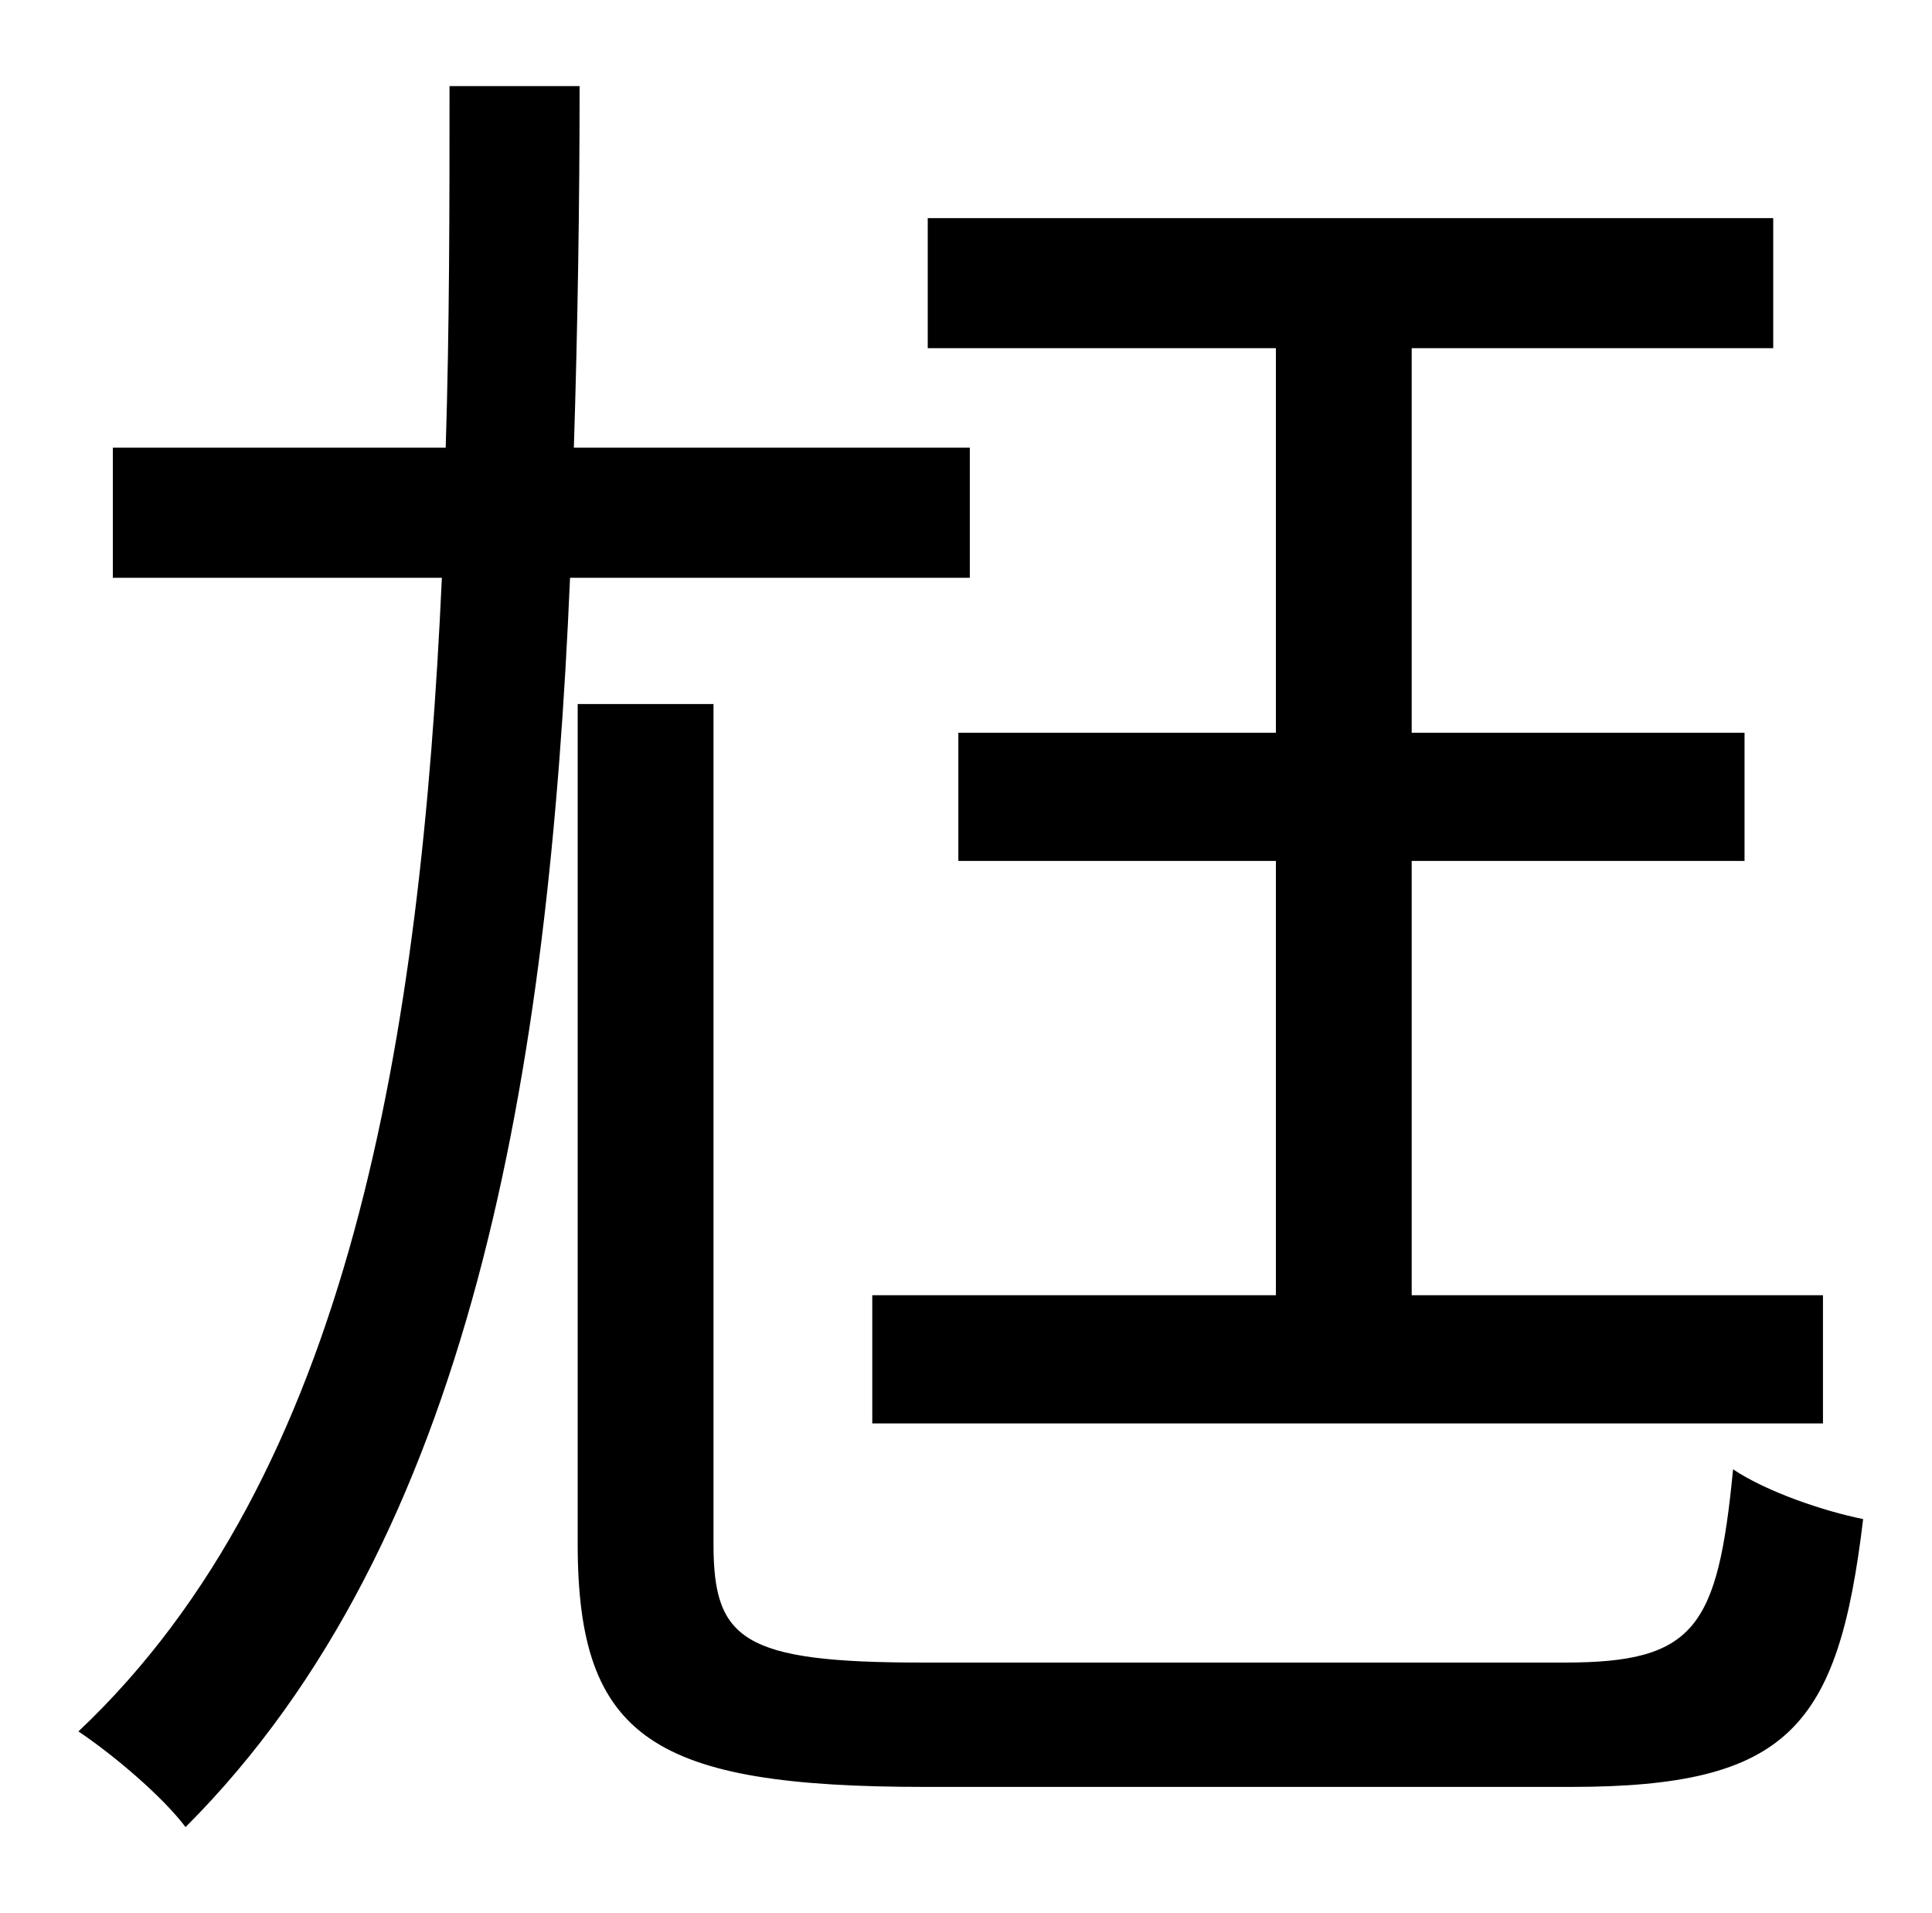 <?xml version="1.0" standalone="no"?>
<!DOCTYPE svg PUBLIC "-//W3C//DTD SVG 1.1//EN" "http://www.w3.org/Graphics/SVG/1.1/DTD/svg11.dtd" >
<svg xmlns="http://www.w3.org/2000/svg" xmlns:xlink="http://www.w3.org/1999/xlink" version="1.1" viewBox="-10 0 1010 1000">
   <path fill="currentColor"
d="M657 383v-201h-182v-68h442v68h-189v201h174v67h-174v227h215v67h-497v-67h211v-227h-166v-67h166zM497 302h-209c-11 258 -51 503 -201 653c-12 -16 -38 -38 -56 -50c142 -134 179 -362 190 -603h-172v-68h174c2 -63 2 -127 2 -189h68c0 62 -1 126 -3 189h207v68z
M472 869h336c68 0 80 -18 88 -101c18 12 48 22 68 26c-13 109 -39 140 -153 140h-337c-142 0 -182 -25 -182 -127v-439h71v439c0 50 15 62 109 62z" />
</svg>
